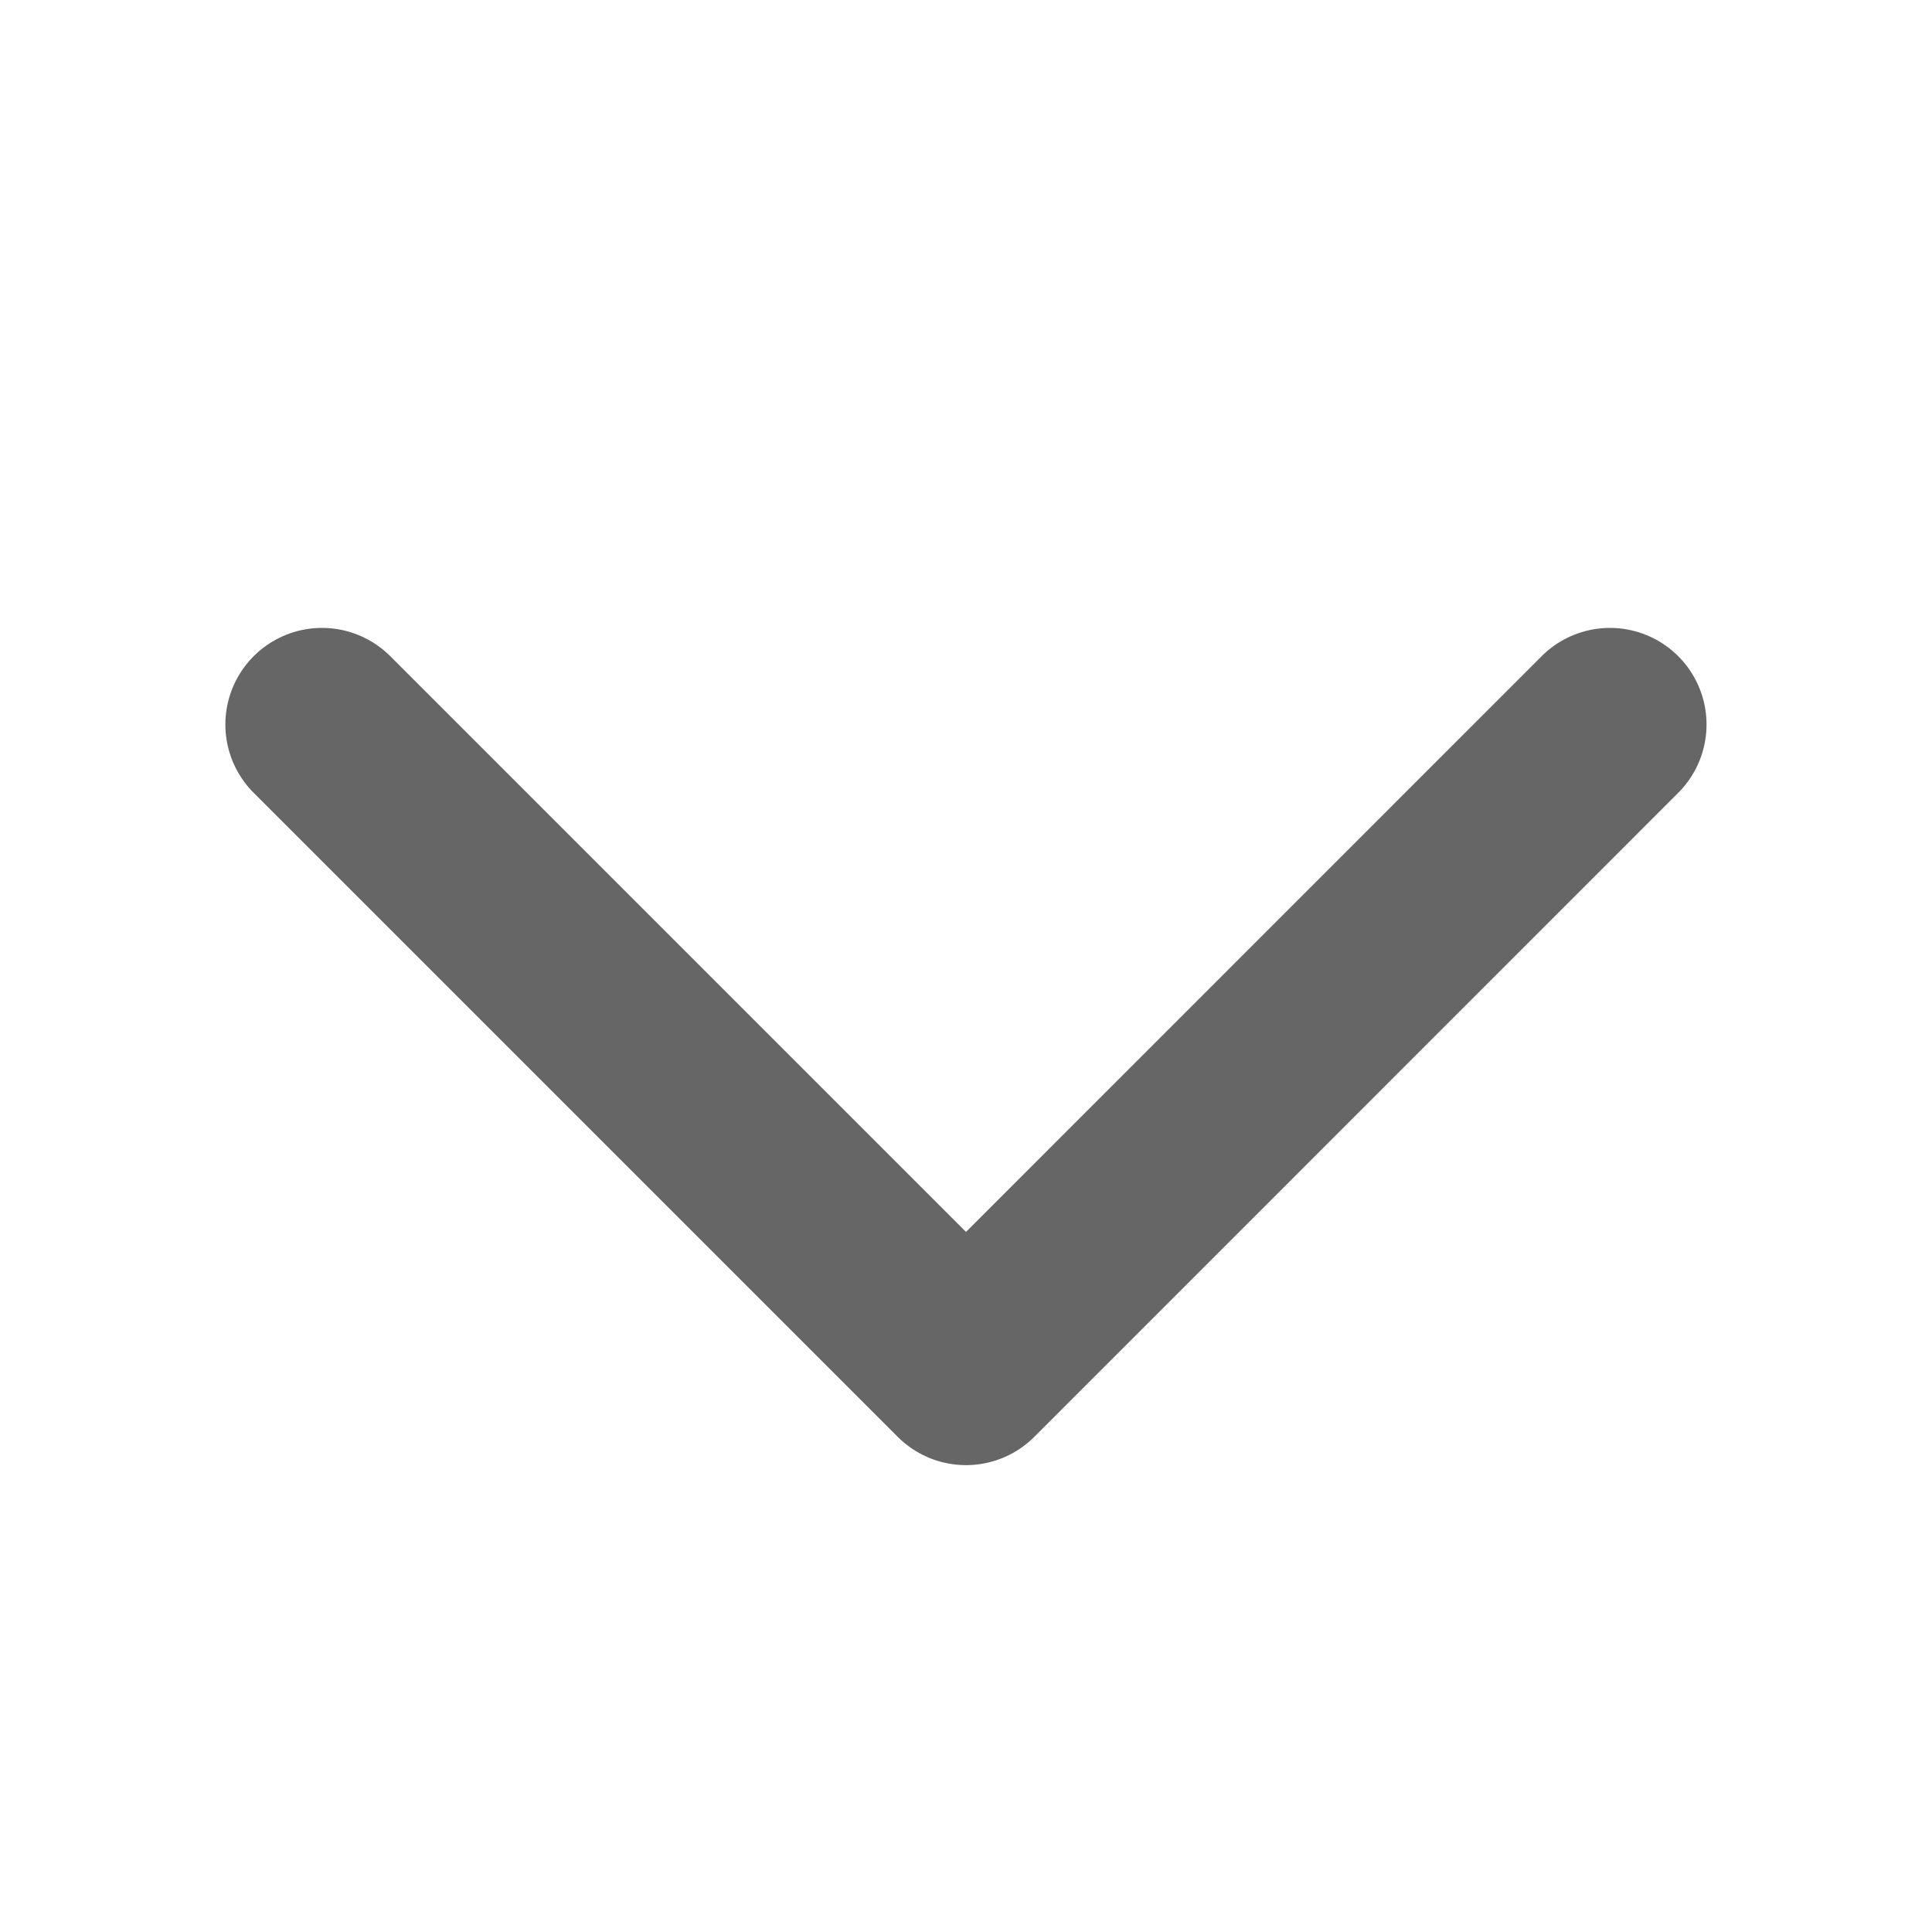<svg width="20" height="20" viewBox="0 0 20 20" fill="none" xmlns="http://www.w3.org/2000/svg">
<path d="M3.333 7.5L10 14.167L16.666 7.5" stroke="#666666" stroke-width="2" stroke-linecap="round" stroke-linejoin="round"/>
</svg>
